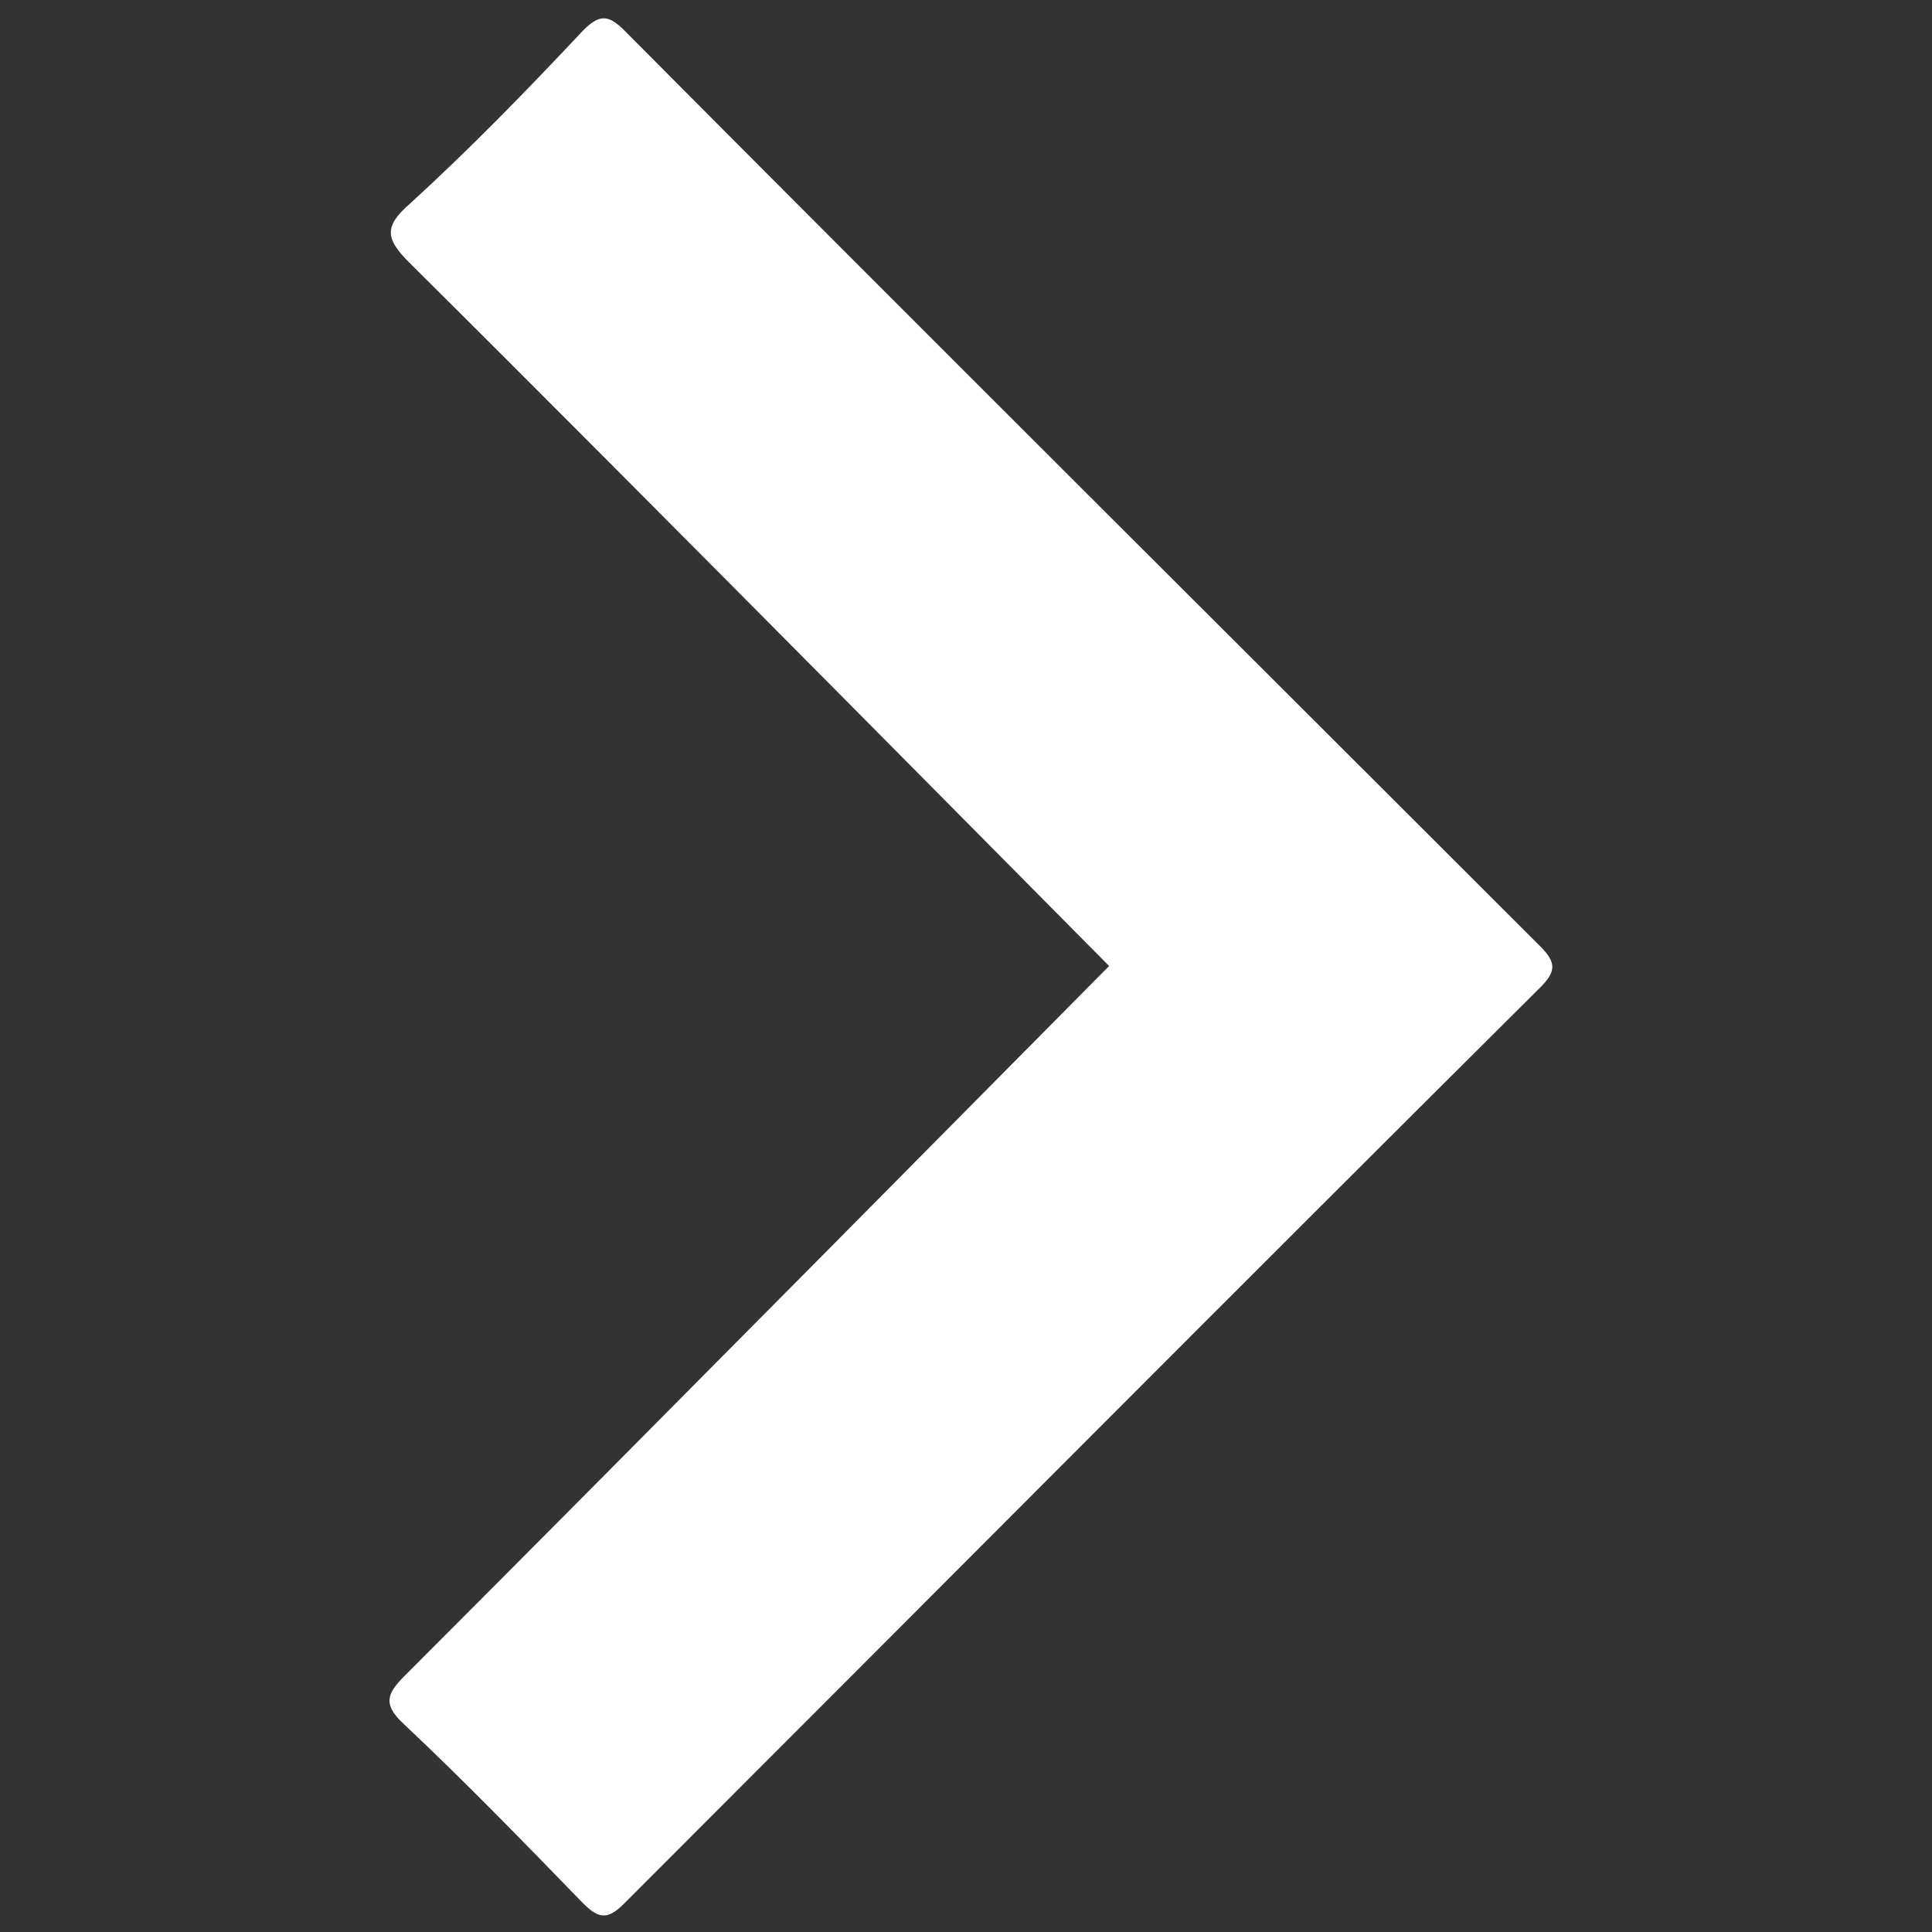 <?xml version="1.0" encoding="utf-8"?>
<!-- Generator: Adobe Illustrator 21.1.0, SVG Export Plug-In . SVG Version: 6.00 Build 0)  -->
<svg version="1.1" xmlns="http://www.w3.org/2000/svg" xmlns:xlink="http://www.w3.org/1999/xlink" x="0px" y="0px"
	 viewBox="0 0 108 108" style="enable-background:new 0 0 108 108;" xml:space="preserve">
<rect x="0" y="0" width="108" height="108" fill="#333333" stroke="none"/>
<style type="text/css">
	.st0{fill:#020202;}
	.st1{fill:#010101;}
</style>
<g id="next-white" >
	<g>
		<path fill="#ffffff" class="st3" d="M62,54c-1-1-26.4-26.7-39.1-39.3c-1.3-1.3-1.5-2,0-3.3c3.4-3.1,6.6-6.4,9.7-9.7c0.9-0.9,1.4-0.9,2.3,0
			c17,17.1,34.1,34.1,51.2,51.2c0.9,0.9,0.9,1.4,0,2.3c-17.1,17-34.1,34.1-51.2,51.2c-0.9,0.9-1.4,0.9-2.3,0c-3.3-3.4-6.6-6.8-10-10
			c-1.2-1.1-1-1.7,0-2.7C35.4,80.9,61,55,62,54z"/>
	</g>
</g>
</svg>
